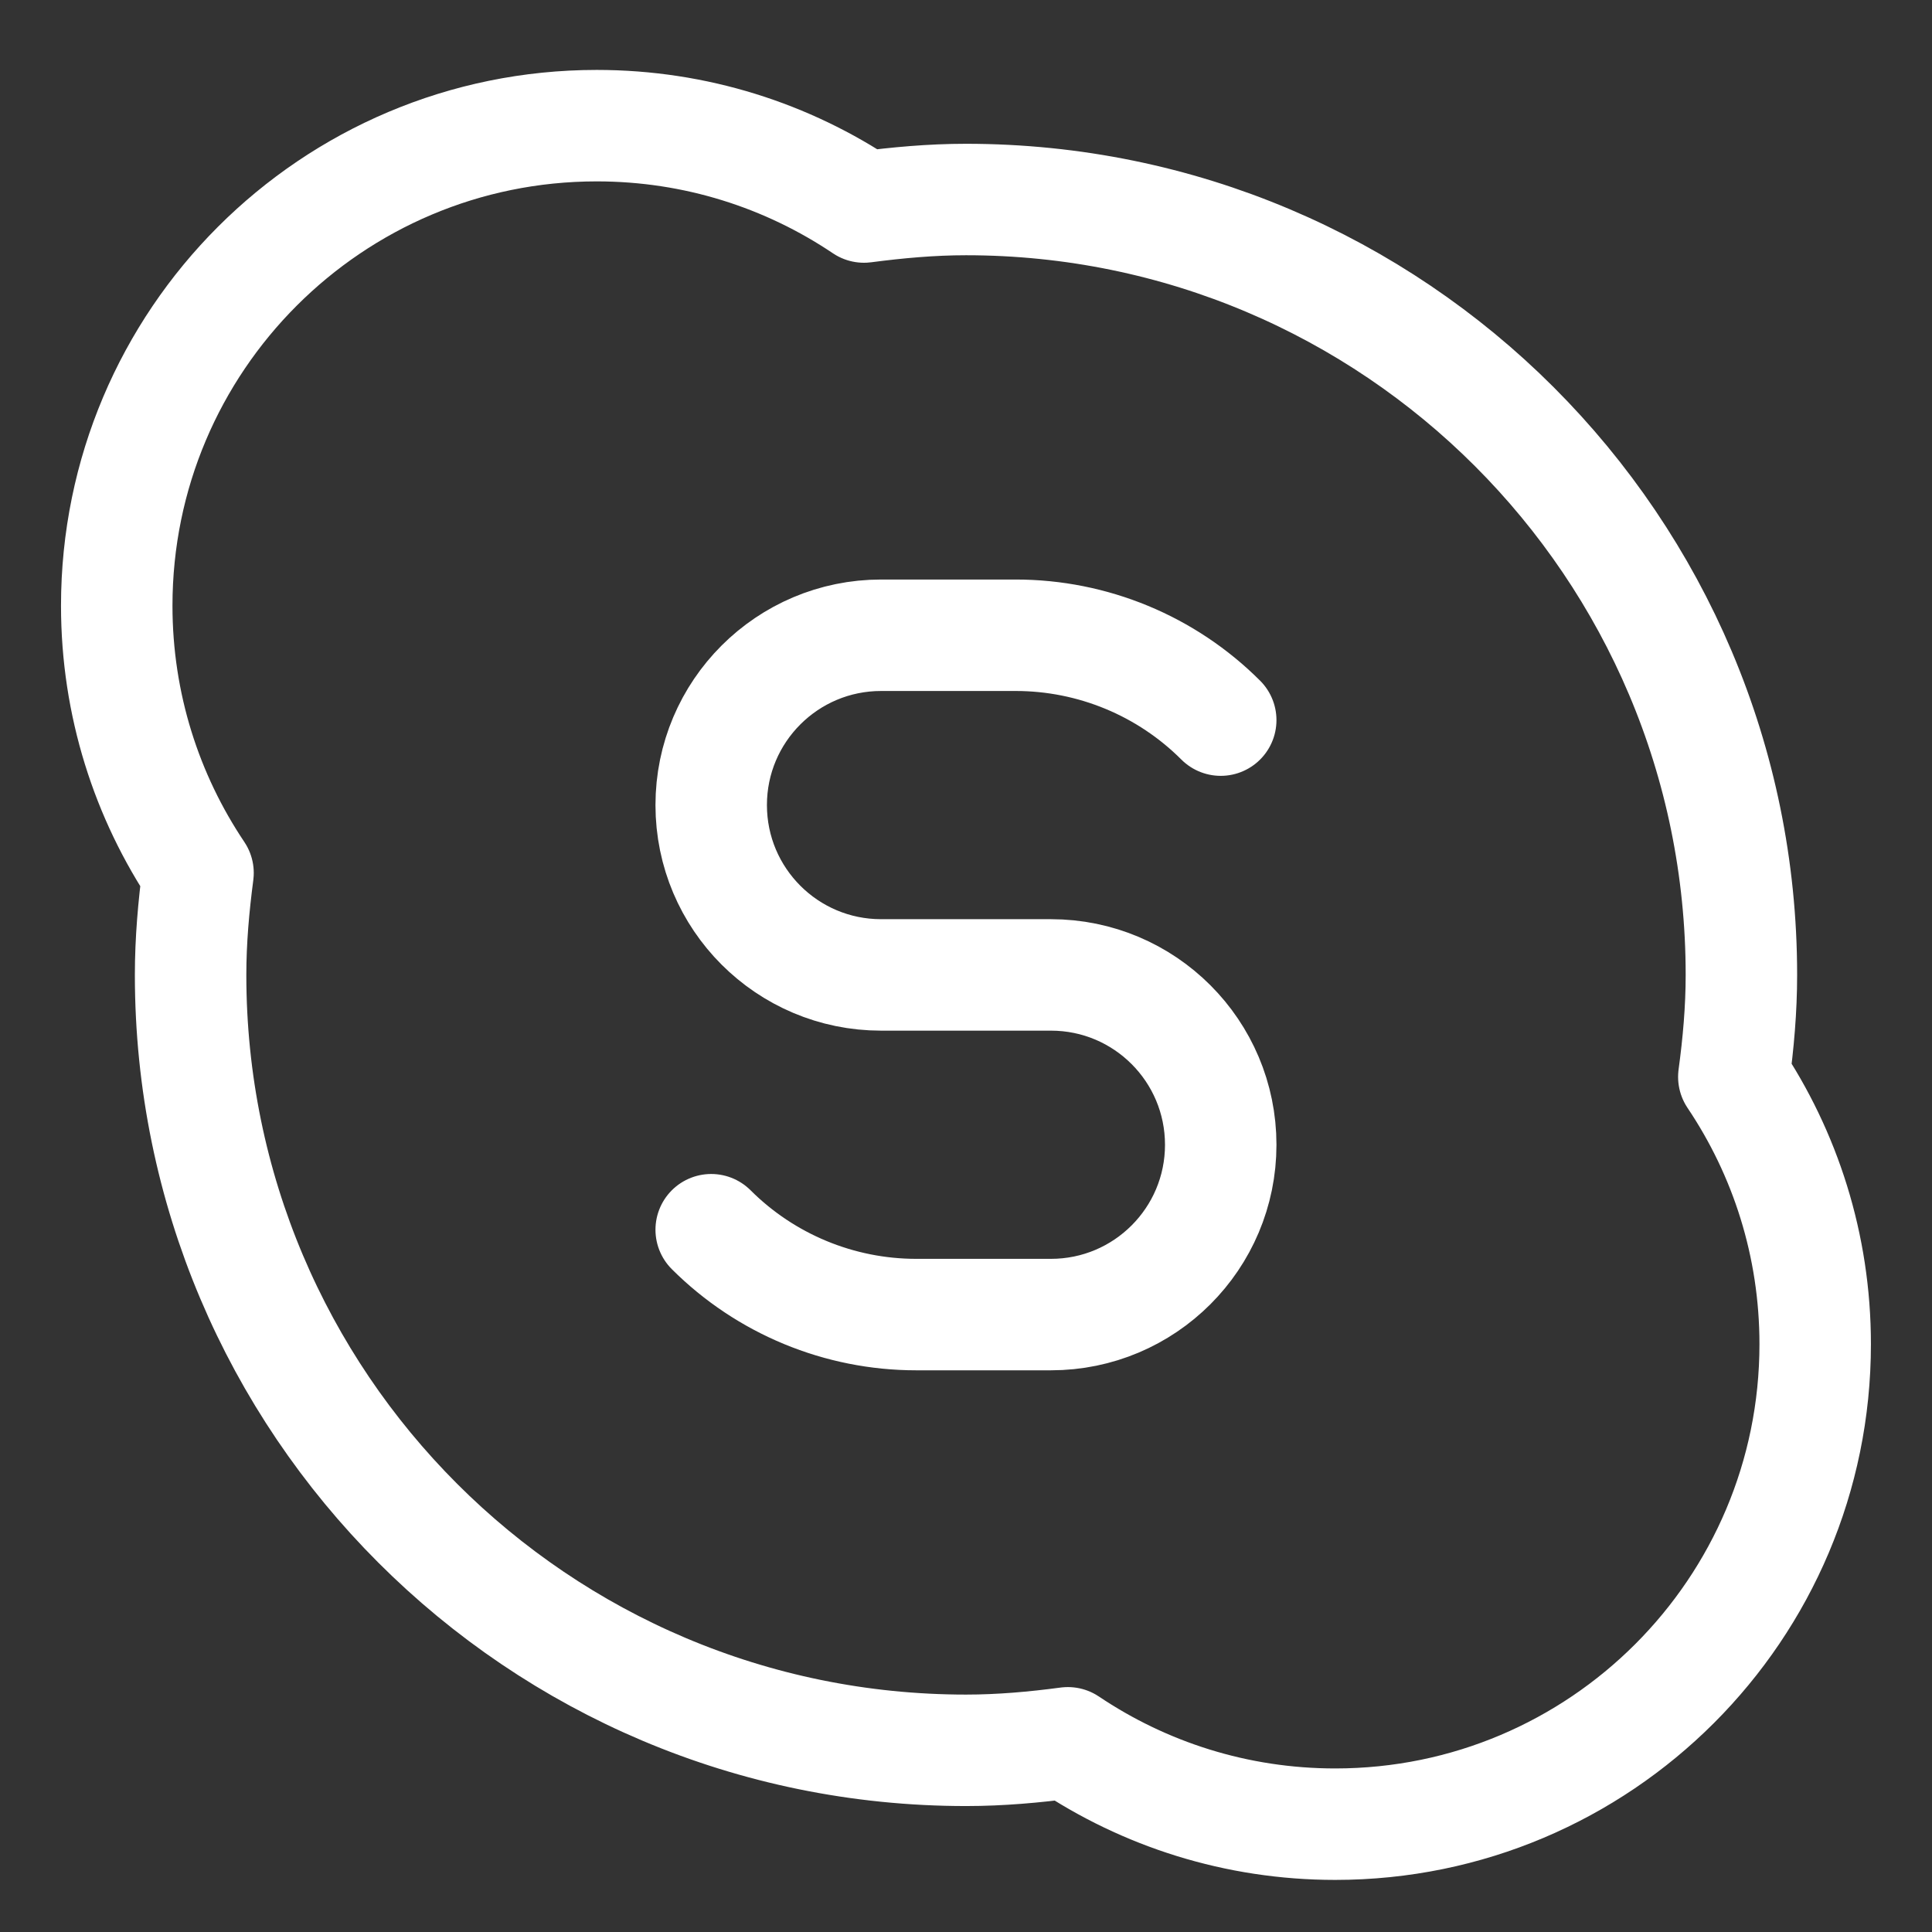 <svg width="26" height="26" viewBox="0 0 26 26" fill="none" xmlns="http://www.w3.org/2000/svg">
<rect x="0" y="0" width="26" height="26" fill="#333333" stroke="none"/>
<path d="M16.428 9.691C15.697 8.96 14.704 8.549 13.669 8.549H11.857C10.595 8.549 9.571 9.572 9.571 10.834C9.571 12.097 10.595 13.12 11.857 13.12H14.143C15.405 13.12 16.428 14.143 16.428 15.406C16.428 16.668 15.405 17.691 14.143 17.691H12.33C11.296 17.691 10.303 17.28 9.571 16.549M23.333 14.492C23.394 14.042 23.435 13.586 23.435 13.12C23.435 7.357 18.762 2.685 13 2.685C12.534 2.685 12.078 2.727 11.627 2.786C10.6 2.095 9.362 1.691 8.031 1.691C4.463 1.691 1.571 4.583 1.571 8.151C1.571 9.483 1.975 10.72 2.665 11.748C2.606 12.198 2.565 12.654 2.565 13.12C2.565 18.883 7.237 23.555 13 23.555C13.465 23.555 13.921 23.514 14.371 23.454C15.4 24.145 16.637 24.549 17.969 24.549C21.535 24.549 24.428 21.657 24.428 18.089C24.428 16.757 24.024 15.52 23.333 14.492Z" stroke="white" stroke-width="1.5" stroke-linecap="round" stroke-linejoin="round"/>
</svg>
